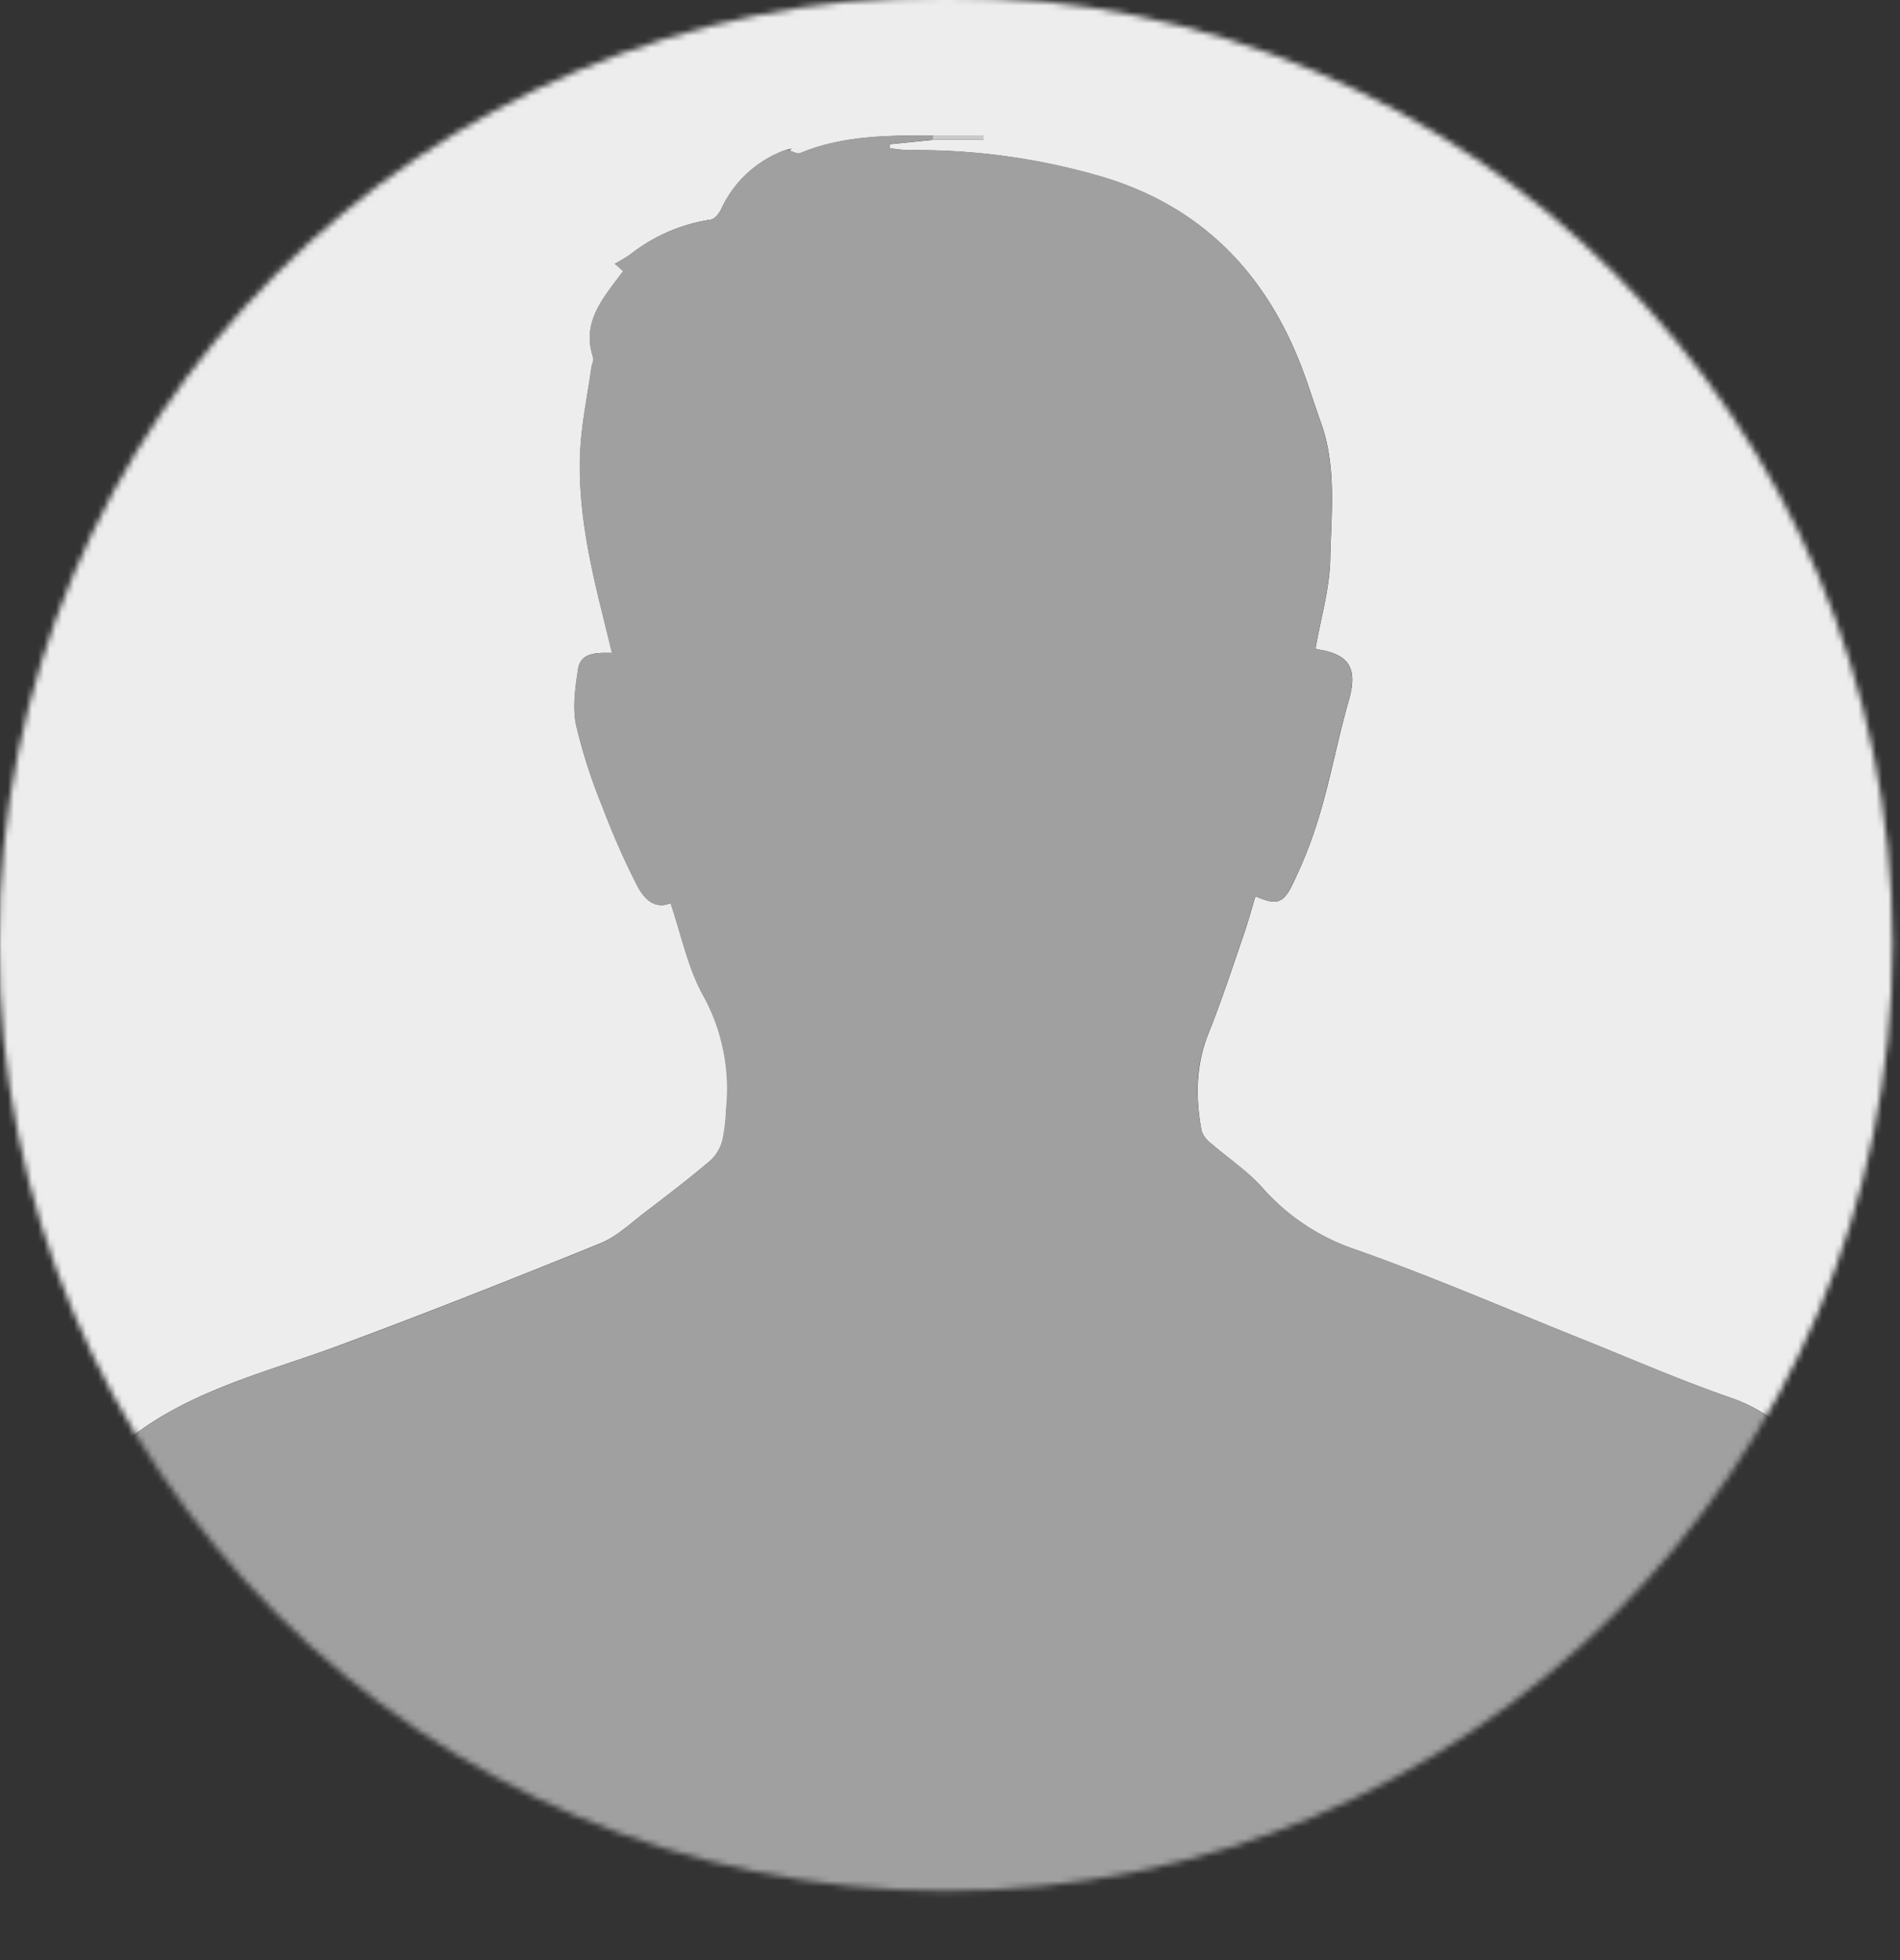 <svg xmlns="http://www.w3.org/2000/svg" xmlns:xlink="http://www.w3.org/1999/xlink" viewBox="0 0 316.27 326.16"><rect x="0" y="0" width="316.27" height="326.16" fill="#333333" stroke="none"/><defs><style>.cls-1{fill:#fff;}.cls-2{mask:url(#mask);}.cls-3{fill:#eeedee;}.cls-4{fill:#a1a0a0;}.cls-5{fill:#cbcaca;}</style><mask id="mask" x="-0.19" y="-0.58" width="316.46" height="326.74" maskUnits="userSpaceOnUse"><circle class="cls-1" cx="157.42" cy="157.03" r="157.61"/></mask></defs><title>Asset 4</title><g id="Layer_2" data-name="Layer 2"><g id="Profile"><g class="cls-2"><path class="cls-3" d="M0,326.16V0H316.27V326.16ZM131.21,24.82a18.75,18.75,0,0,0-11.13,9.95c-.35.73-1.1,1.69-1.77,1.78a28.51,28.51,0,0,0-13.42,5.82,27.27,27.27,0,0,1-2.53,1.52l1.39,1.22c-3.21,4.39-7,8.34-5,14.39.16.47-.21,1.1-.29,1.66-.66,4.75-1.69,9.49-1.88,14.26-.35,8.72,1.38,17.25,3.46,25.69.6,2.43,1.2,4.87,1.85,7.54-2.81-.07-5.25,0-5.65,2.69-.47,3.08-.94,6.37-.32,9.35a91.37,91.37,0,0,0,4.41,13.66A130.17,130.17,0,0,0,106,147.2c1.12,2.19,2.86,4.25,5.64,3.06,1.79,5.27,2.86,10.72,5.42,15.34a32.09,32.09,0,0,1,3.86,18.94,28,28,0,0,1-.61,5.14,7.12,7.12,0,0,1-2,3.39c-3.53,3-7.19,5.8-10.87,8.6-2.43,1.85-4.76,4.1-7.52,5.22-14.32,5.82-28.7,11.5-43.19,16.89-9.86,3.67-20.11,6.26-29.33,11.62C16.79,241.55,10,250.2,8,262.46c-.84,5.4-2.13,10.74-2.65,16.17-.57,5.85-.54,11.75-.65,17.64-.07,3.46.15,6.92.16,10.38,0,6.23,0,12.47,0,18.73H312.49c.3-7.78.67-15.38.86-23,.15-5.71-.2-11.45.15-17.15a68.2,68.2,0,0,0-7.21-34.67c-4-8.15-9.18-14.86-18.26-18-8.7-3-17.17-6.74-25.74-10.15-12.43-5-24.71-10.31-37.33-14.72a35.79,35.79,0,0,1-15-10.25c-2.45-2.67-5.55-4.73-8.31-7.13a4.51,4.51,0,0,1-1.64-2.13c-1-5.48-1-10.87,1.15-16.22s4-11,5.9-16.54c.71-2.06,1.28-4.18,1.91-6.28,3.35,1.43,4.55,1.33,6.07-1.76a75.52,75.52,0,0,0,4.7-12.08c1.81-6.18,3-12.53,4.77-18.72,1.51-5.3.2-7.71-5.22-8.53a.55.55,0,0,1-.3-.21c.87-5,2.34-9.89,2.44-14.81.15-7.58,1.11-15.3-1.56-22.72-1.23-3.43-2.28-6.94-3.64-10.31-6.32-15.71-17.4-26.32-33.84-30.87A109.3,109.3,0,0,0,151.28,25a25.14,25.14,0,0,1-3.19-.34l0-.66,7.1-.72h8.51v-.73h-8.45c-7.48,0-15,0-22.05,2.94-.46.19-1.18-.26-1.78-.41l.34-.33Z"/><path class="cls-4" d="M155.22,23.25l-7.1.72,0,.66a25.14,25.14,0,0,0,3.19.34,109.3,109.3,0,0,1,31.1,4.12C198.81,33.64,209.9,44.25,216.21,60c1.36,3.38,2.4,6.88,3.64,10.31,2.67,7.42,1.71,15.14,1.56,22.72-.1,4.92-1.57,9.81-2.44,14.81a.55.55,0,0,0,.3.21c5.42.82,6.73,3.23,5.22,8.53-1.77,6.19-3,12.54-4.77,18.72a75.52,75.52,0,0,1-4.7,12.08c-1.52,3.09-2.72,3.19-6.07,1.76-.64,2.1-1.2,4.22-1.91,6.28-1.92,5.53-3.7,11.12-5.9,16.54S199,182.66,200,188.15a4.51,4.51,0,0,0,1.64,2.13c2.76,2.4,5.87,4.46,8.31,7.13a35.79,35.79,0,0,0,15,10.25c12.62,4.41,24.9,9.76,37.33,14.72,8.57,3.42,17,7.12,25.74,10.15,9.08,3.17,14.28,9.88,18.26,18a68.2,68.2,0,0,1,7.21,34.67c-.35,5.7,0,11.43-.15,17.15-.19,7.6-.56,15.2-.86,23H4.9c0-6.26,0-12.49,0-18.73,0-3.46-.23-6.92-.16-10.38.11-5.88.09-11.79.65-17.64C5.9,273.2,7.19,267.85,8,262.46c1.92-12.26,8.75-20.9,19.31-27,9.21-5.36,19.46-8,29.33-11.62,14.49-5.39,28.87-11.07,43.19-16.89,2.76-1.12,5.08-3.37,7.52-5.22,3.68-2.79,7.34-5.62,10.87-8.6a7.12,7.12,0,0,0,2-3.39,28,28,0,0,0,.61-5.14A32.09,32.09,0,0,0,117,165.61c-2.56-4.63-3.62-10.08-5.42-15.34-2.78,1.19-4.52-.88-5.64-3.06a130.17,130.17,0,0,1-5.65-12.86,91.37,91.37,0,0,1-4.41-13.66c-.62-3-.15-6.27.32-9.35.4-2.67,2.84-2.76,5.65-2.69-.66-2.67-1.25-5.11-1.85-7.54-2.08-8.44-3.81-17-3.46-25.69.19-4.77,1.22-9.51,1.88-14.26.08-.56.44-1.19.29-1.66-2-6.05,1.77-10,5-14.39l-1.39-1.22a27.27,27.27,0,0,0,2.53-1.52,28.51,28.51,0,0,1,13.42-5.82c.67-.09,1.42-1.05,1.77-1.78a18.75,18.75,0,0,1,11.13-9.95l.23.23c.6.15,1.32.6,1.78.41,7.1-2.95,14.57-2.94,22.05-2.94Z"/><path class="cls-5" d="M155.22,23.25l.05-.73h8.45v.73Z"/><path class="cls-4" d="M131.21,24.82l.58-.1-.34.33Z"/></g></g></g></svg>